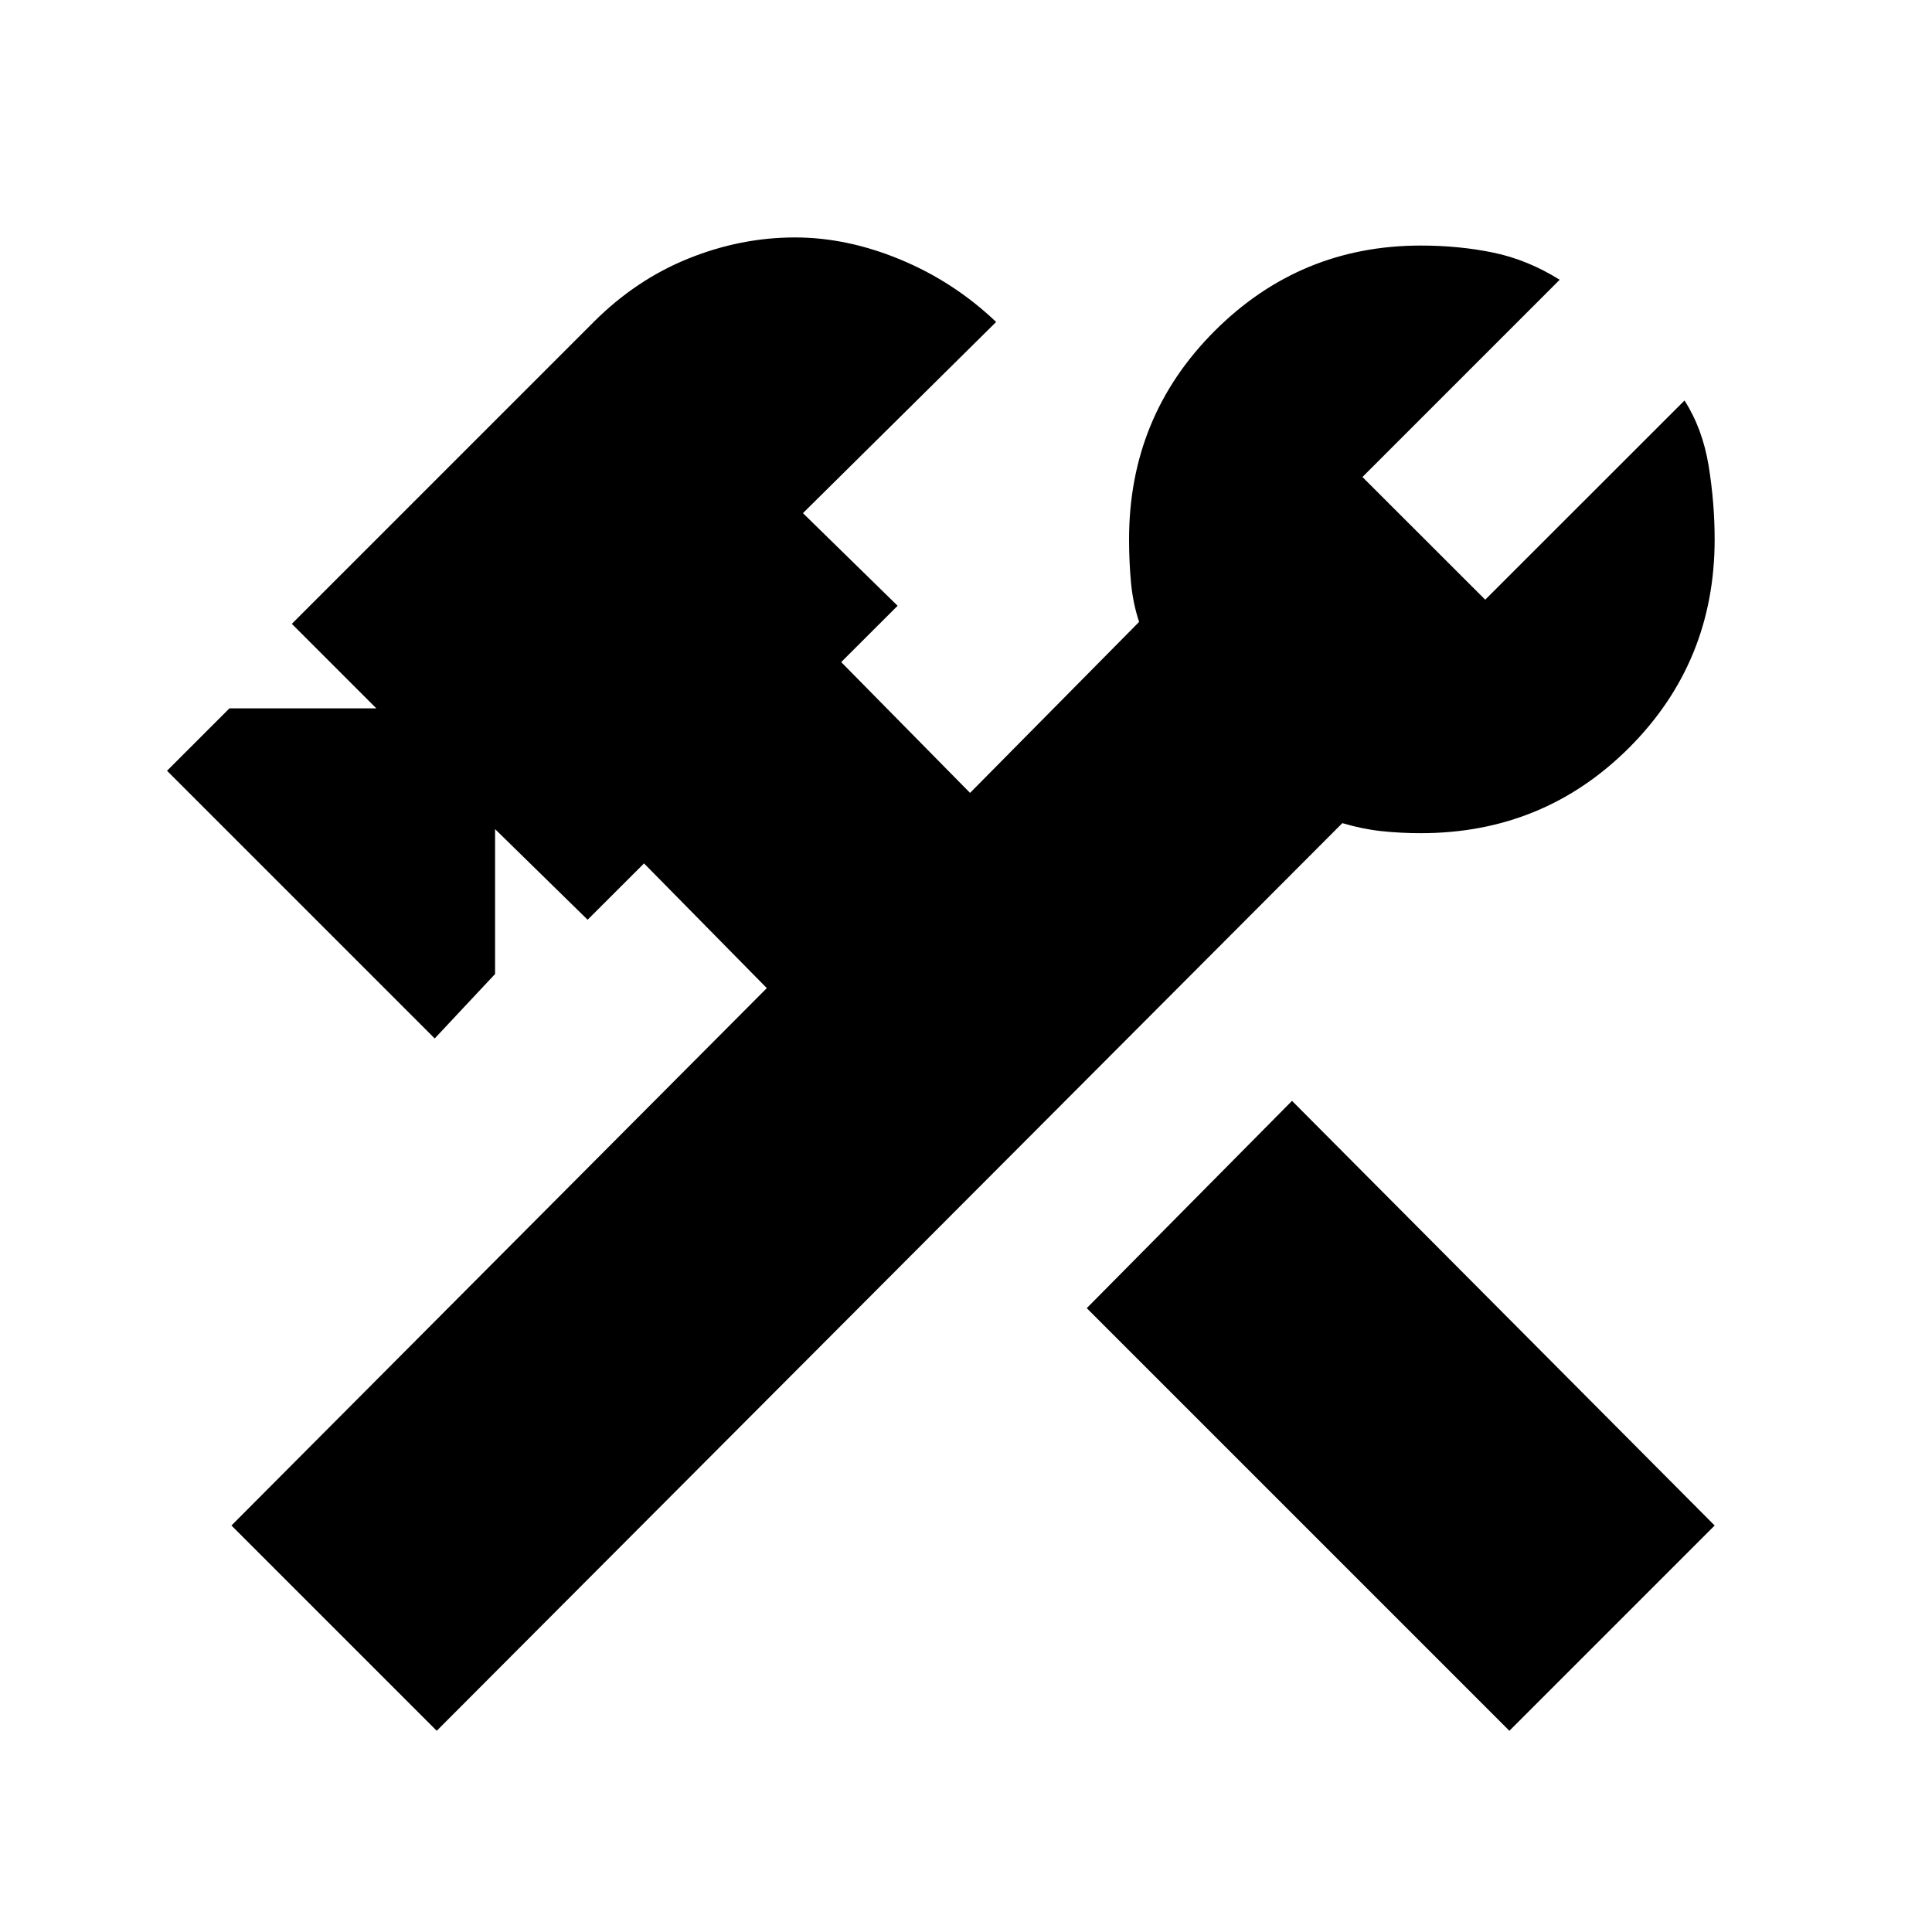 <svg xmlns="http://www.w3.org/2000/svg" height="20" width="20"><path d="m15.625 17.917-4.375-4.375 2.125-2.146 4.375 4.396Zm-11.104 0-2.125-2.125 5.542-5.563-1.271-1.291-.584.583-.958-.938v1.5l-.625.667-2.771-2.771.646-.646h1.521l-.875-.875 3.125-3.125q.437-.437.979-.656.542-.219 1.104-.219.542 0 1.094.23.552.229.989.645l-2 1.979.98.959-.584.583 1.334 1.354 1.75-1.77q-.063-.188-.084-.407-.02-.219-.02-.448 0-1.271.885-2.156.885-.885 2.135-.885.396 0 .75.073t.688.281l-2.042 2.042 1.271 1.27 2.063-2.062q.187.292.25.677.062.385.062.76 0 1.271-.885 2.157-.886.885-2.157.885-.208 0-.406-.021-.198-.021-.406-.083Z"/></svg>